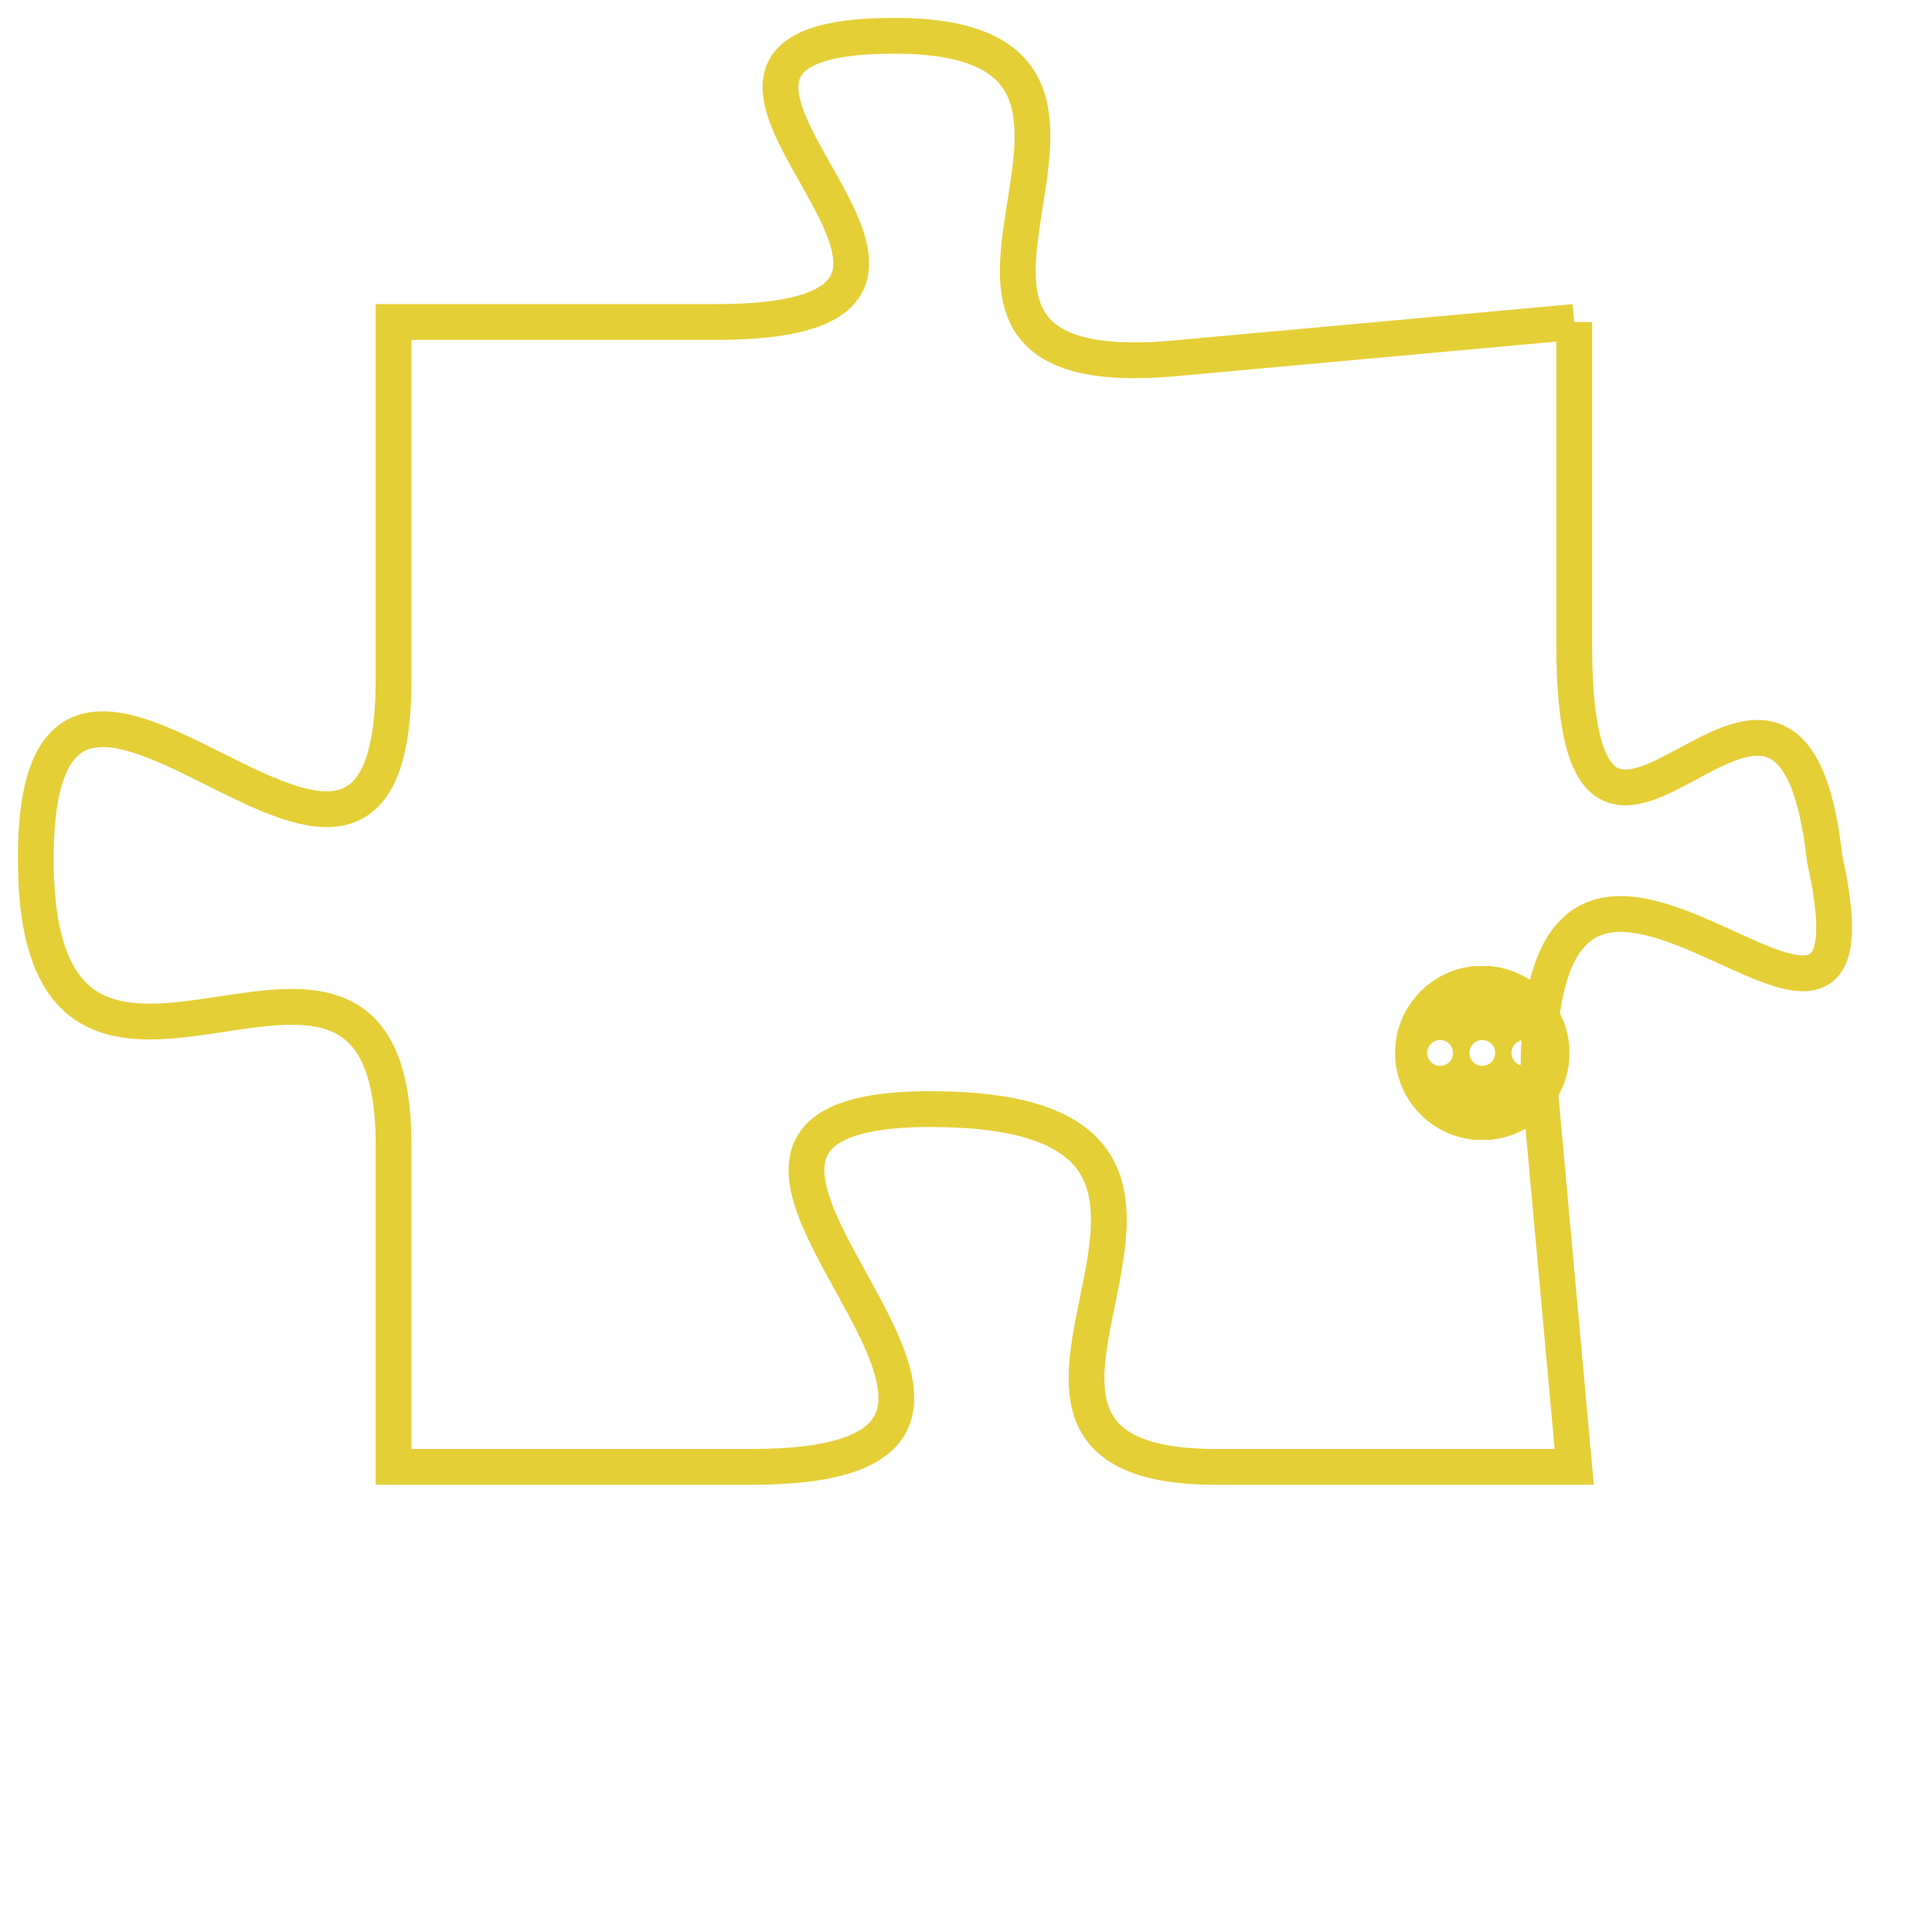 <svg version="1.1" xmlns="http://www.w3.org/2000/svg" xmlns:xlink="http://www.w3.org/1999/xlink" fill="transparent" x="0" y="0" width="350" height="350" preserveAspectRatio="xMinYMin slice"><style type="text/css">.links{fill:transparent;stroke: #E4CF37;}.links:hover{fill:#63D272; opacity:0.4;}</style><defs><g id="allt"><path id="t6132" d="M759,1504 L748,1505 C738,1506 749,1496 740,1496 C731,1496 745,1504 735,1504 L726,1504 726,1504 L726,1514 C726,1524 716,1509 716,1519 C716,1529 726,1518 726,1527 L726,1536 726,1536 L736,1536 C747,1536 731,1526 741,1526 C752,1526 740,1536 749,1536 L759,1536 759,1536 L758,1525 C758,1514 768,1528 766,1519 C765,1510 759,1523 759,1513 L759,1504"/></g><clipPath id="c" clipRule="evenodd" fill="transparent"><use href="#t6132"/></clipPath></defs><svg viewBox="715 1495 54 42" preserveAspectRatio="xMinYMin meet"><svg width="4380" height="2430"><g><image crossorigin="anonymous" x="0" y="0" href="https://nftpuzzle.license-token.com/assets/completepuzzle.svg" width="100%" height="100%" /><g class="links"><use href="#t6132"/></g></g></svg><svg x="754" y="1522" height="9%" width="9%" viewBox="0 0 330 330"><g><a xlink:href="https://nftpuzzle.license-token.com/" class="links"><title>See the most innovative NFT based token software licensing project</title><path fill="#E4CF37" id="more" d="M165,0C74.019,0,0,74.019,0,165s74.019,165,165,165s165-74.019,165-165S255.981,0,165,0z M85,190 c-13.785,0-25-11.215-25-25s11.215-25,25-25s25,11.215,25,25S98.785,190,85,190z M165,190c-13.785,0-25-11.215-25-25 s11.215-25,25-25s25,11.215,25,25S178.785,190,165,190z M245,190c-13.785,0-25-11.215-25-25s11.215-25,25-25 c13.785,0,25,11.215,25,25S258.785,190,245,190z"></path></a></g></svg></svg></svg>